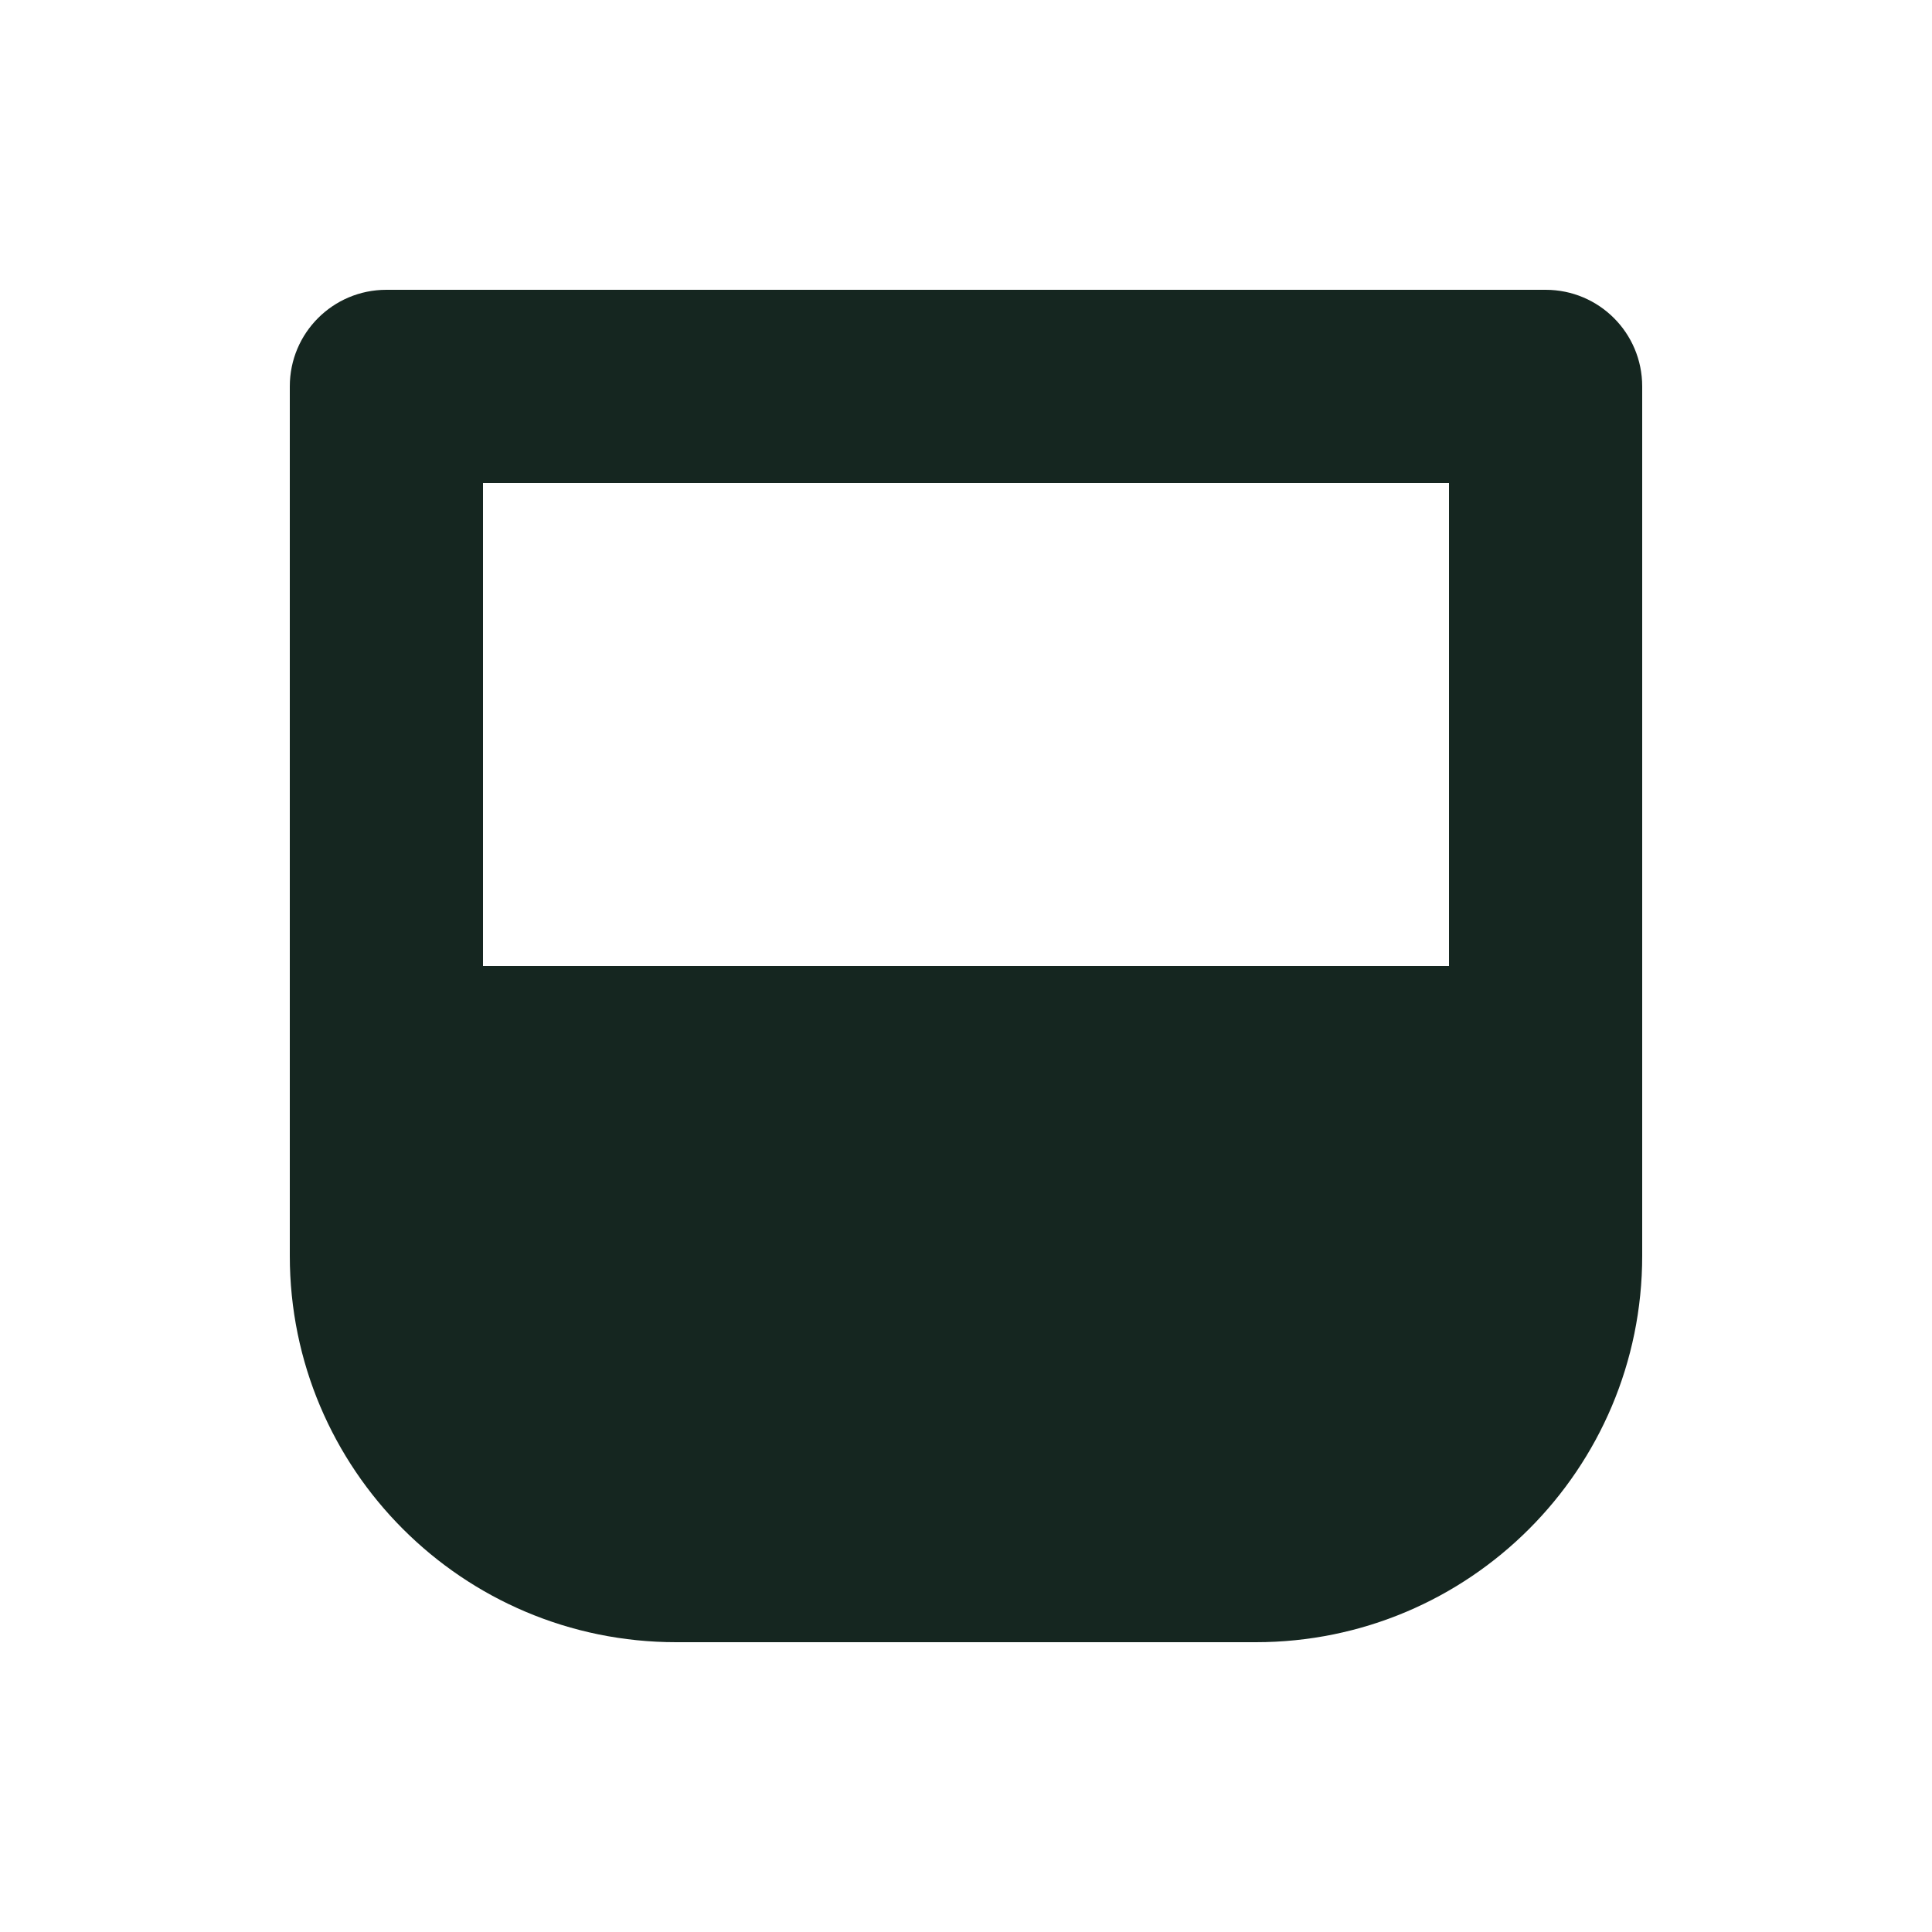 <svg xmlns="http://www.w3.org/2000/svg" viewBox="0 0 640 640"><!--! Font Awesome Free 7.0.0 by @fontawesome - https://fontawesome.com License - https://fontawesome.com/license/free (Icons: CC BY 4.0, Fonts: SIL OFL 1.1, Code: MIT License) Copyright 2025 Fonticons, Inc. --><path fill="#152620" d="M128 96C110.3 96 96 110.3 96 128L96 416C96 486.7 153.3 544 224 544L416 544C486.7 544 544 486.7 544 416L544 128C544 110.3 529.7 96 512 96L128 96zM160 320L160 160L480 160L480 320L160 320z"/></svg>